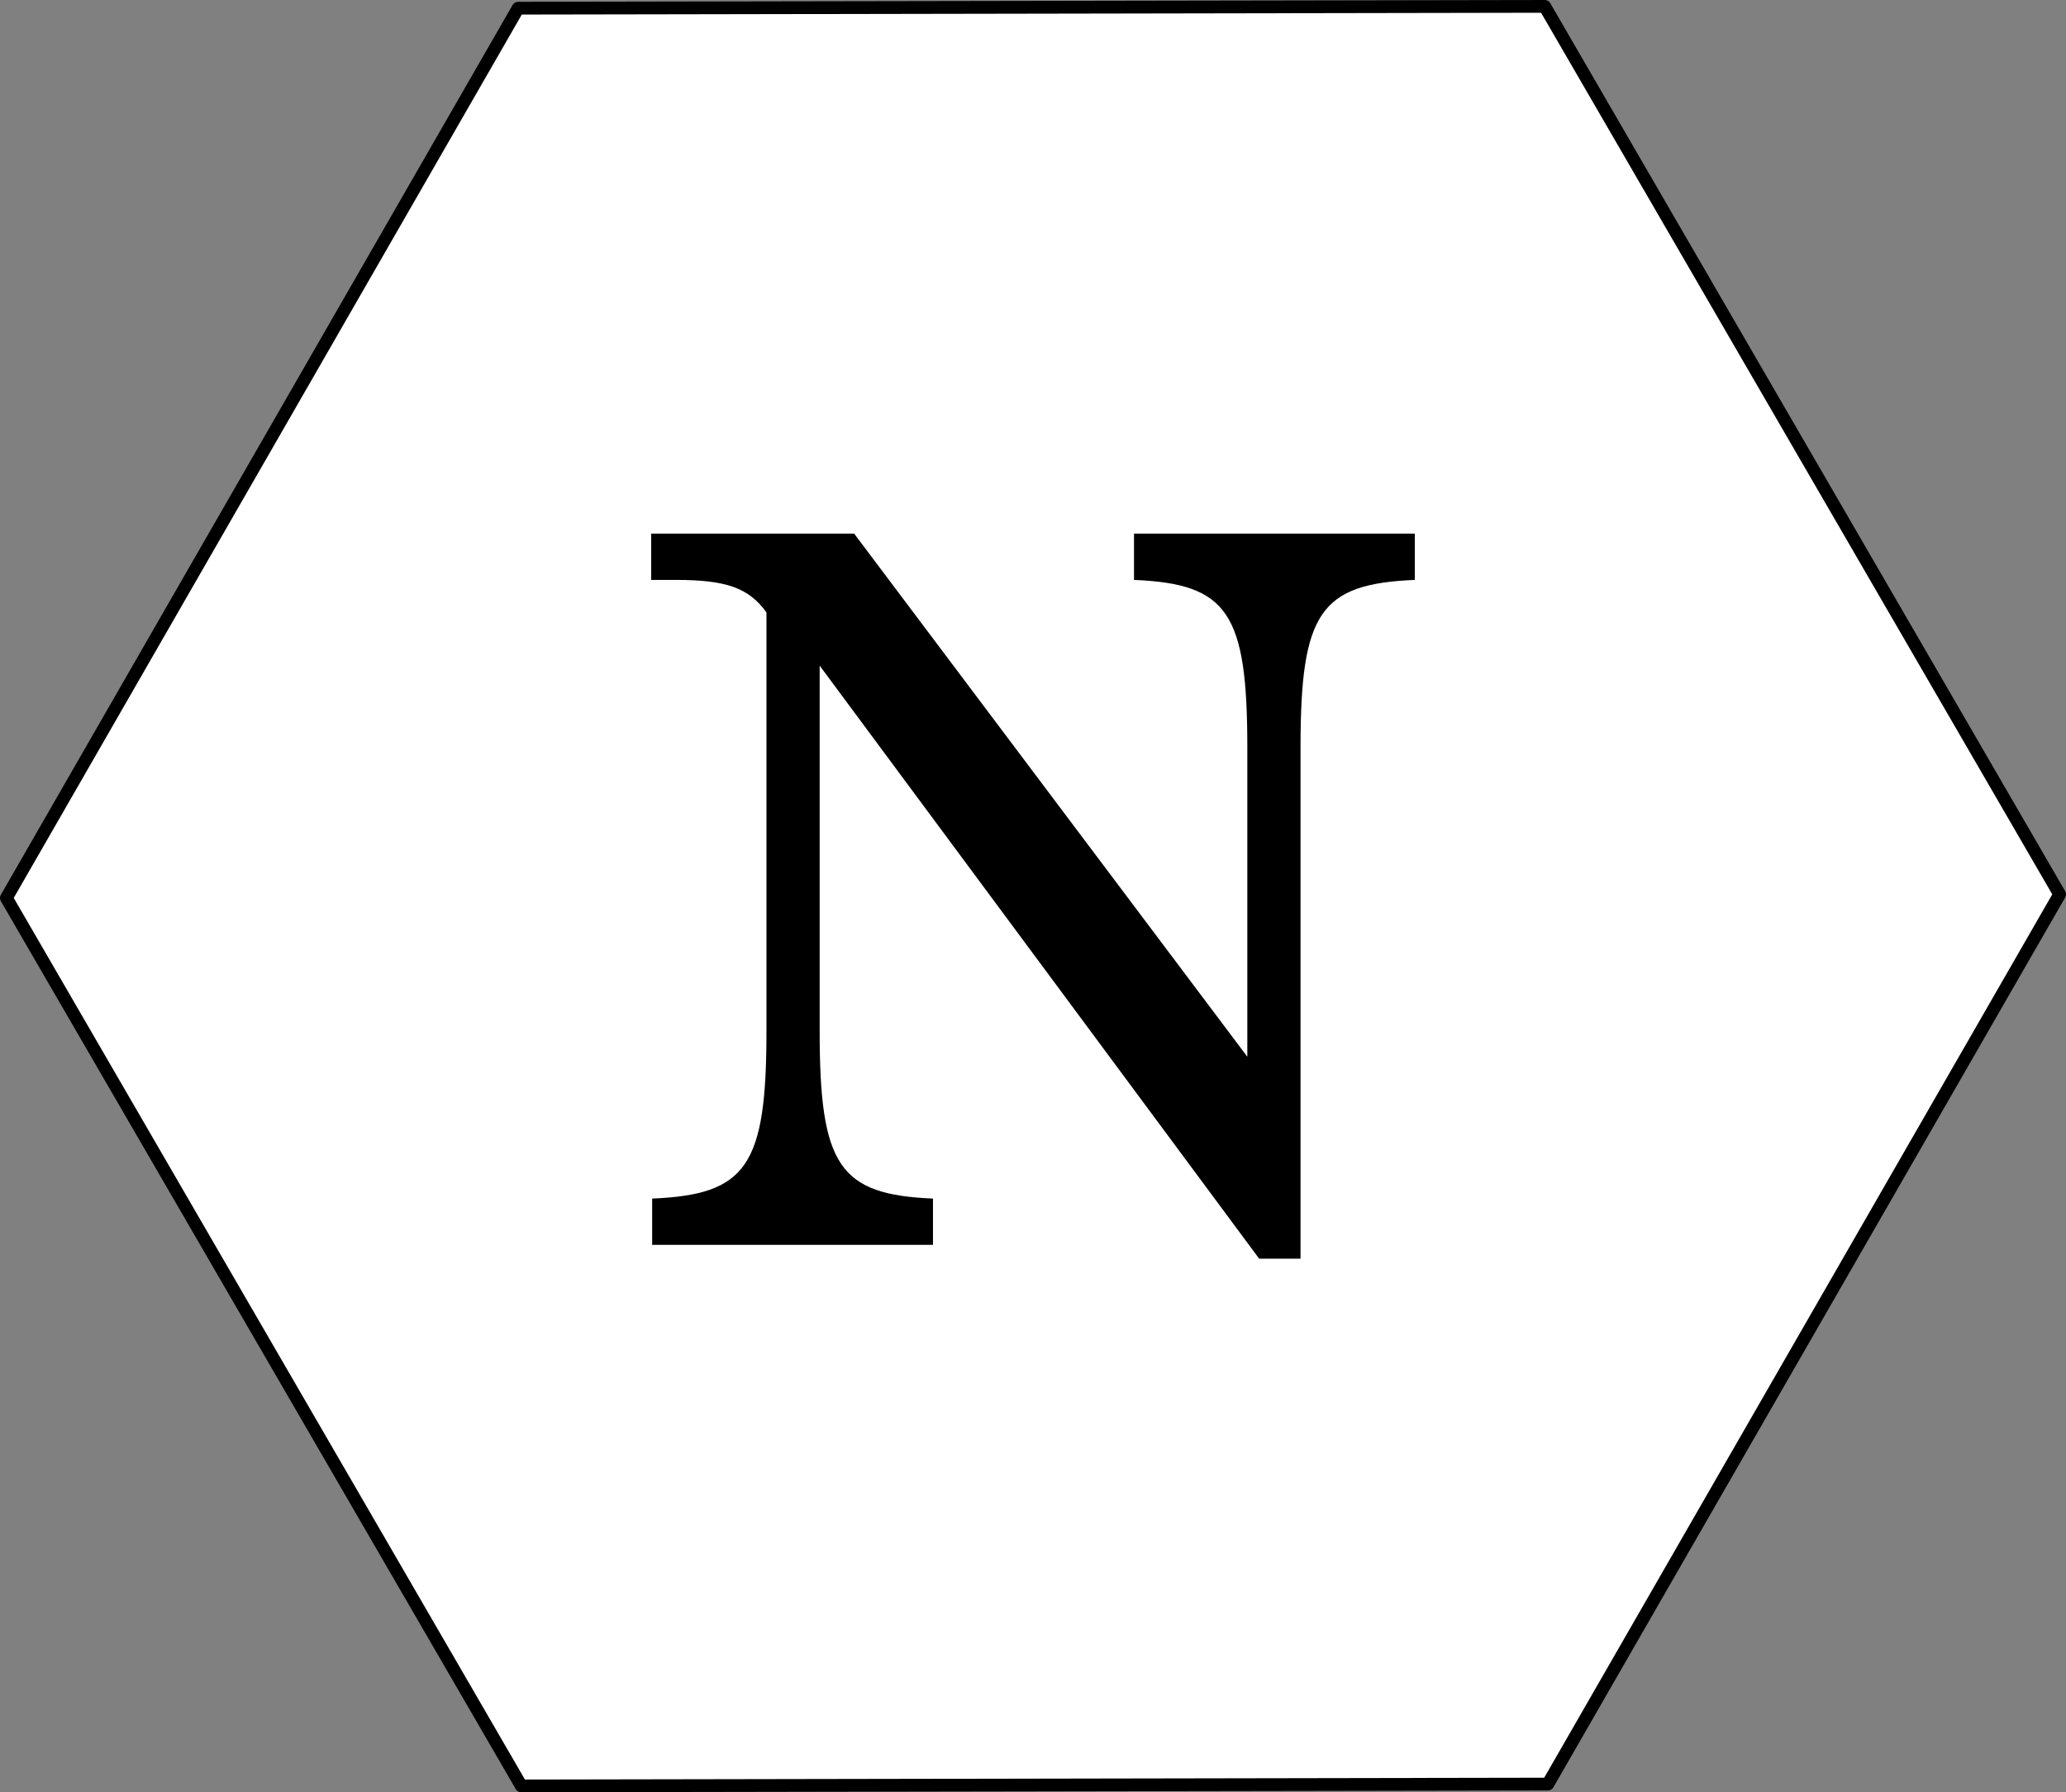 <?xml version="1.0" encoding="UTF-8" standalone="no"?>
<svg
   xmlns:dc="http://purl.org/dc/elements/1.1/"
   xmlns:cc="http://creativecommons.org/ns#"
   xmlns:rdf="http://www.w3.org/1999/02/22-rdf-syntax-ns#"
   xmlns:svg="http://www.w3.org/2000/svg"
   xmlns="http://www.w3.org/2000/svg"
   xmlns:sodipodi="http://sodipodi.sourceforge.net/DTD/sodipodi-0.dtd"
   xmlns:inkscape="http://www.inkscape.org/namespaces/inkscape"
   version="1.1"
   id="svg3431"
   viewBox="0 0 162.131 140.686"
   height="39.705mm"
   width="45.757mm"
   inkscape:version="0.91 r13725"
   sodipodi:docname="N-Generator.svg">
  <rect x="0" y="0" width="162.131" height="140.686" fill="#808080" stroke="none"/>
  <sodipodi:namedview
     pagecolor="#ffffff"
     bordercolor="#666666"
     borderopacity="1"
     objecttolerance="10"
     gridtolerance="10"
     guidetolerance="10"
     inkscape:pageopacity="0"
     inkscape:pageshadow="2"
     inkscape:window-width="1920"
     inkscape:window-height="1027"
     id="namedview10"
     showgrid="false"
     inkscape:zoom="1.6406492"
     inkscape:cx="82.2845"
     inkscape:cy="70.342973"
     inkscape:window-x="0"
     inkscape:window-y="0"
     inkscape:window-maximized="1"
     inkscape:current-layer="svg3431" />
  <defs
     id="defs3433" />
  <path
     id="path3445"
     d="M 121.472,140.043 40.906,140.186 0.5,70.485 40.659,0.642 121.225,0.5 l 40.406,69.701 z"
     style="opacity:1;fill:#ffffff;fill-opacity:1;fill-rule:nonzero;stroke:#000000;stroke-width:1;stroke-linecap:round;stroke-linejoin:round;stroke-miterlimit:4;stroke-dasharray:none;stroke-opacity:1"
     inkscape:connector-curvature="0" />
  <g
     id="text4247"
     style="font-style:normal;font-weight:normal;font-size:77.327px;line-height:0%;font-family:sans-serif;letter-spacing:0px;word-spacing:0px;fill:#000000;fill-opacity:1;stroke:none;stroke-width:1px;stroke-linecap:butt;stroke-linejoin:miter;stroke-opacity:1"
     transform="translate(-187.873,-41.596)">
    <path
       id="path4267"
       style="font-style:normal;font-variant:normal;font-weight:500;font-stretch:normal;font-family:'Century Schoolbook L';-inkscape-font-specification:'Century Schoolbook L Medium'"
       d="m 254.904,83.482 -15.929,0 0,3.634 1.933,0 c 3.944,0 5.722,0.619 7.114,2.552 l 0,32.864 c 0,10.594 -1.547,12.836 -8.97,13.146 l 0,3.634 22.038,0 0,-3.634 c -7.346,-0.309 -8.893,-2.552 -8.893,-13.146 l 0,-28.688 34.488,46.551 3.248,0 0,-40.133 c 0,-10.594 1.547,-12.836 8.97,-13.146 l 0,-3.634 -22.038,0 0,3.634 c 7.346,0.309 8.893,2.552 8.893,13.146 l 0,24.281 -30.854,-41.061 z"
       inkscape:connector-curvature="0" />
  </g>
</svg>
